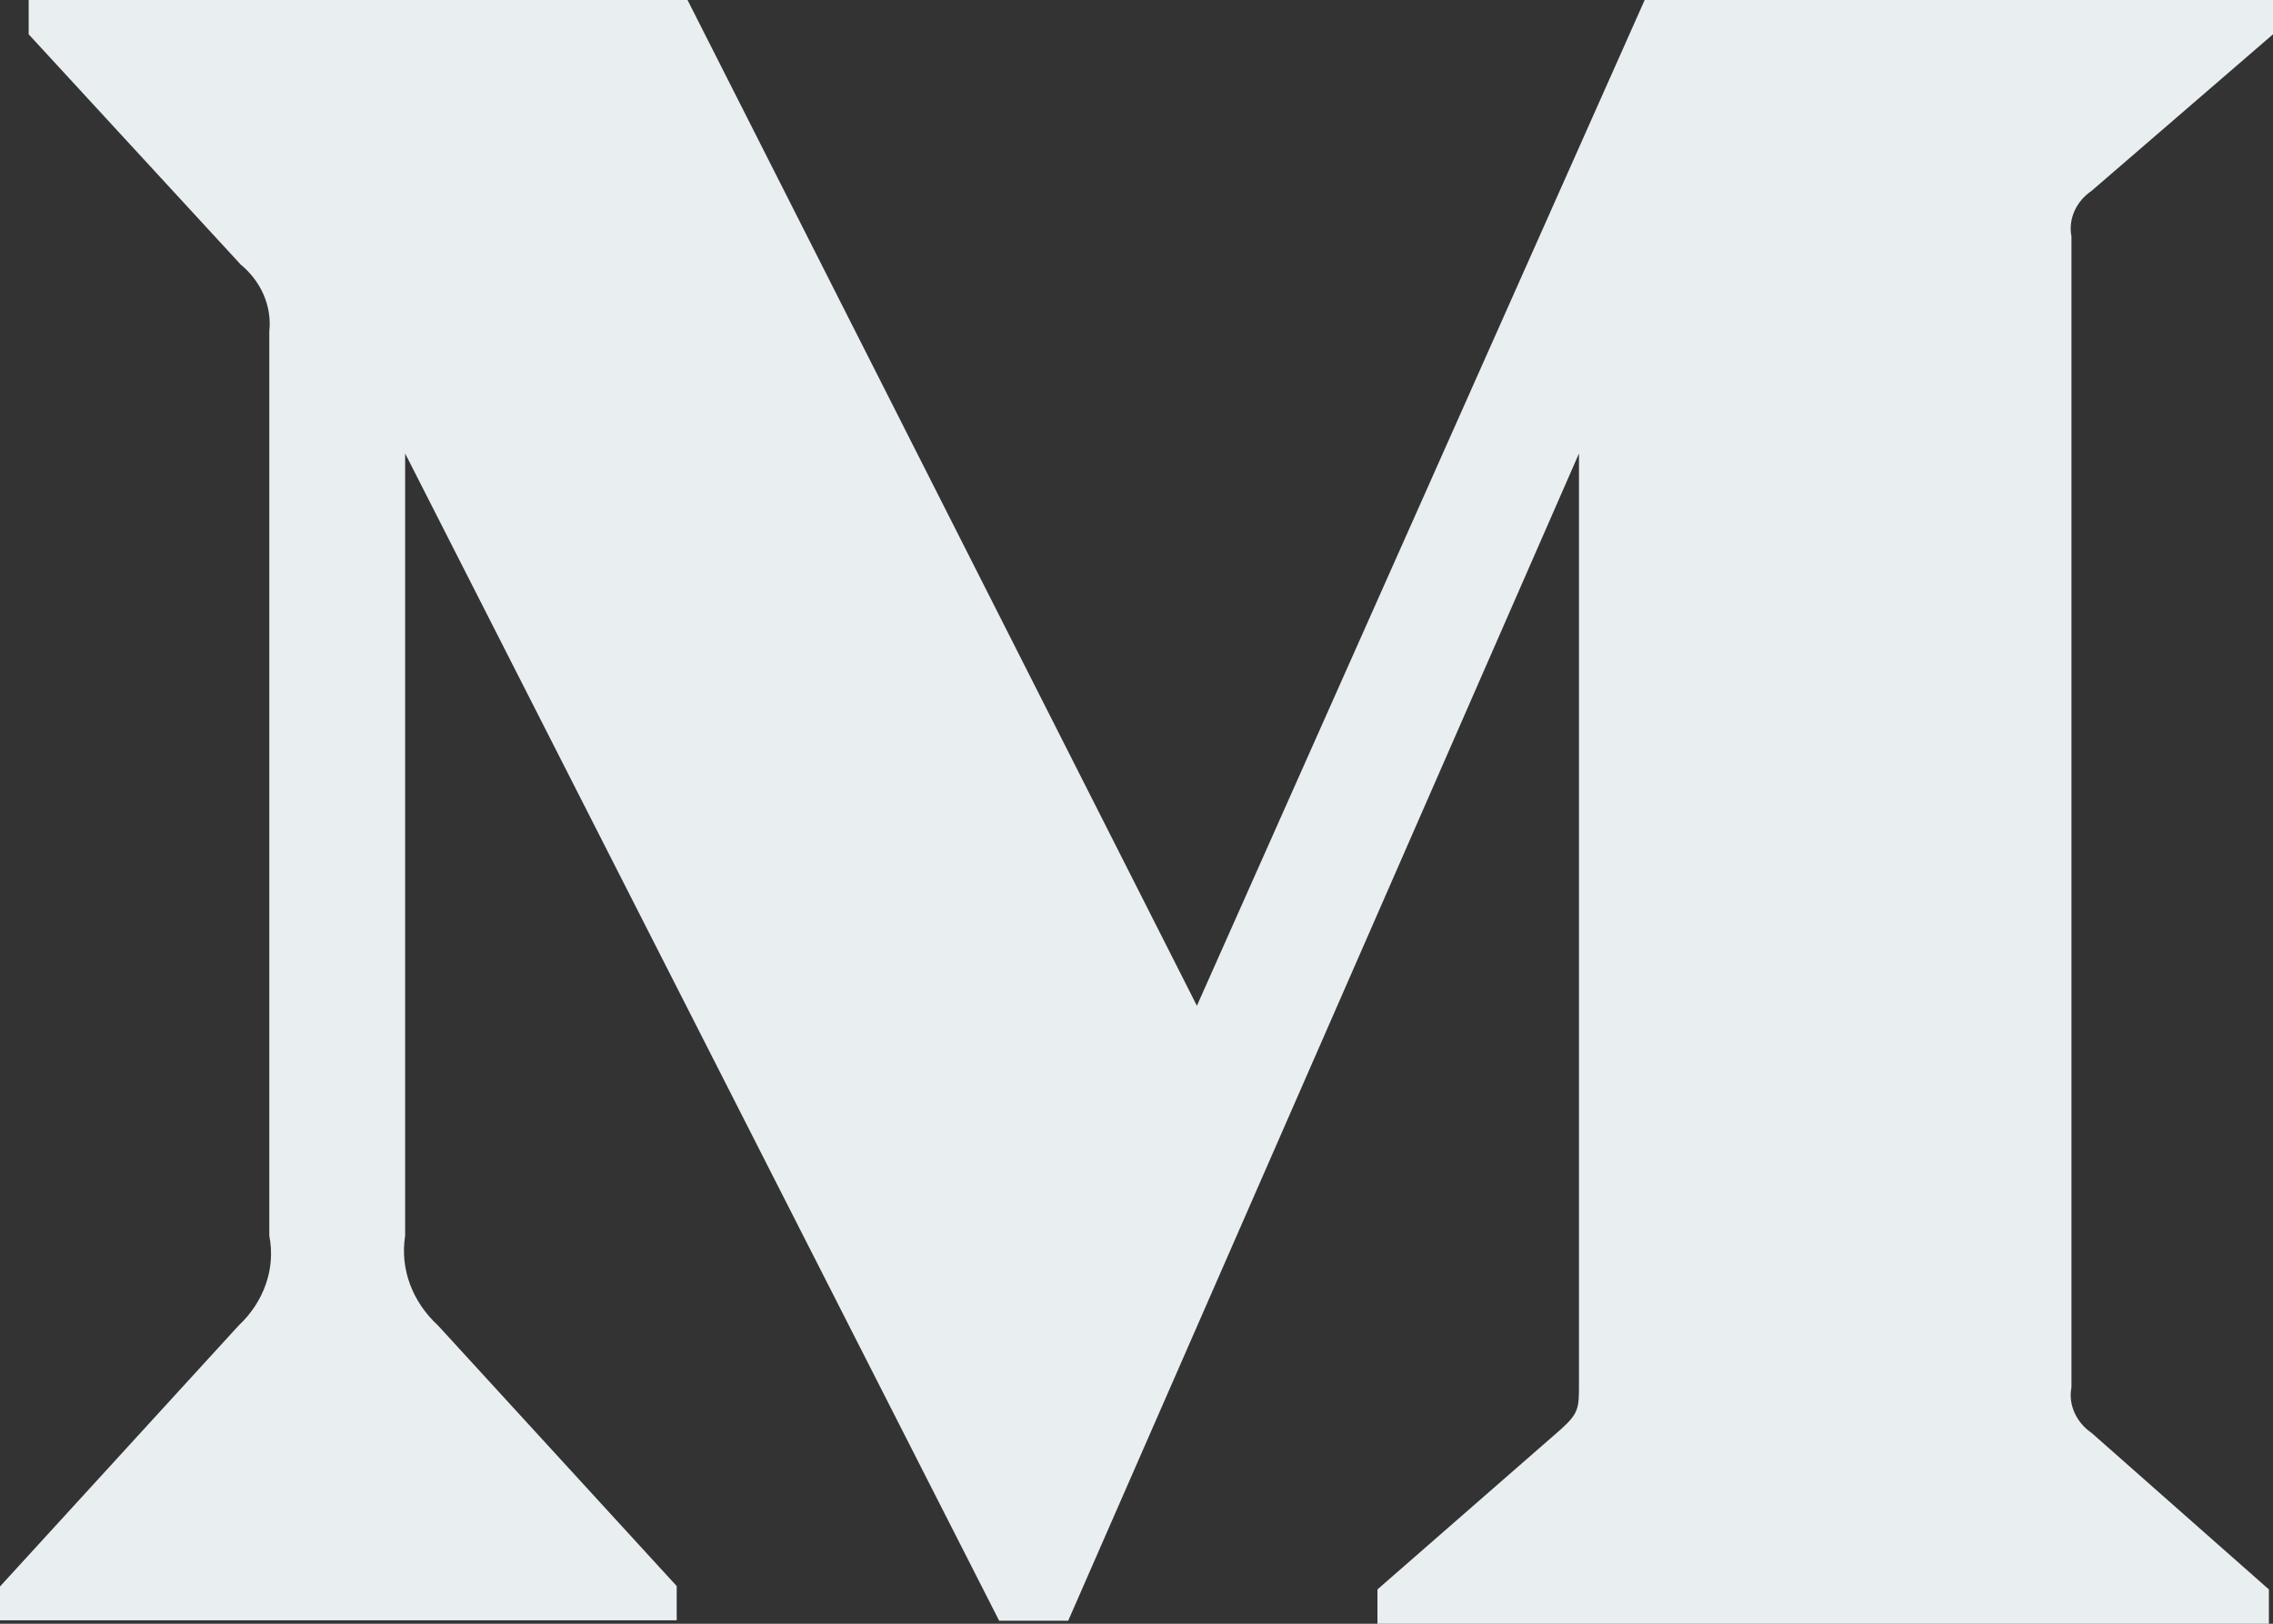 <svg width="21" height="15" viewBox="0 0 21 15" fill="none" xmlns="http://www.w3.org/2000/svg">
<rect x="0" y="0" width="21" height="15" fill="#333333" stroke="none"/>
<path d="M19.324 1.763L21 0.317V0H15.195L11.058 9.291L6.352 0H0.265V0.317L2.223 2.443C2.413 2.6 2.513 2.829 2.488 3.061V11.416C2.548 11.717 2.439 12.026 2.205 12.245L0 14.656V14.968H6.252V14.652L4.047 12.245C3.808 12.025 3.695 11.721 3.743 11.416V4.189L9.231 14.972H9.869L14.588 4.189V12.779C14.588 13.006 14.588 13.052 14.424 13.201L12.726 14.683V15H20.962V14.683L19.325 13.238C19.182 13.14 19.107 12.976 19.138 12.816V2.184C19.107 2.024 19.181 1.86 19.324 1.763Z" fill="#E9EEF1"/>
</svg>
